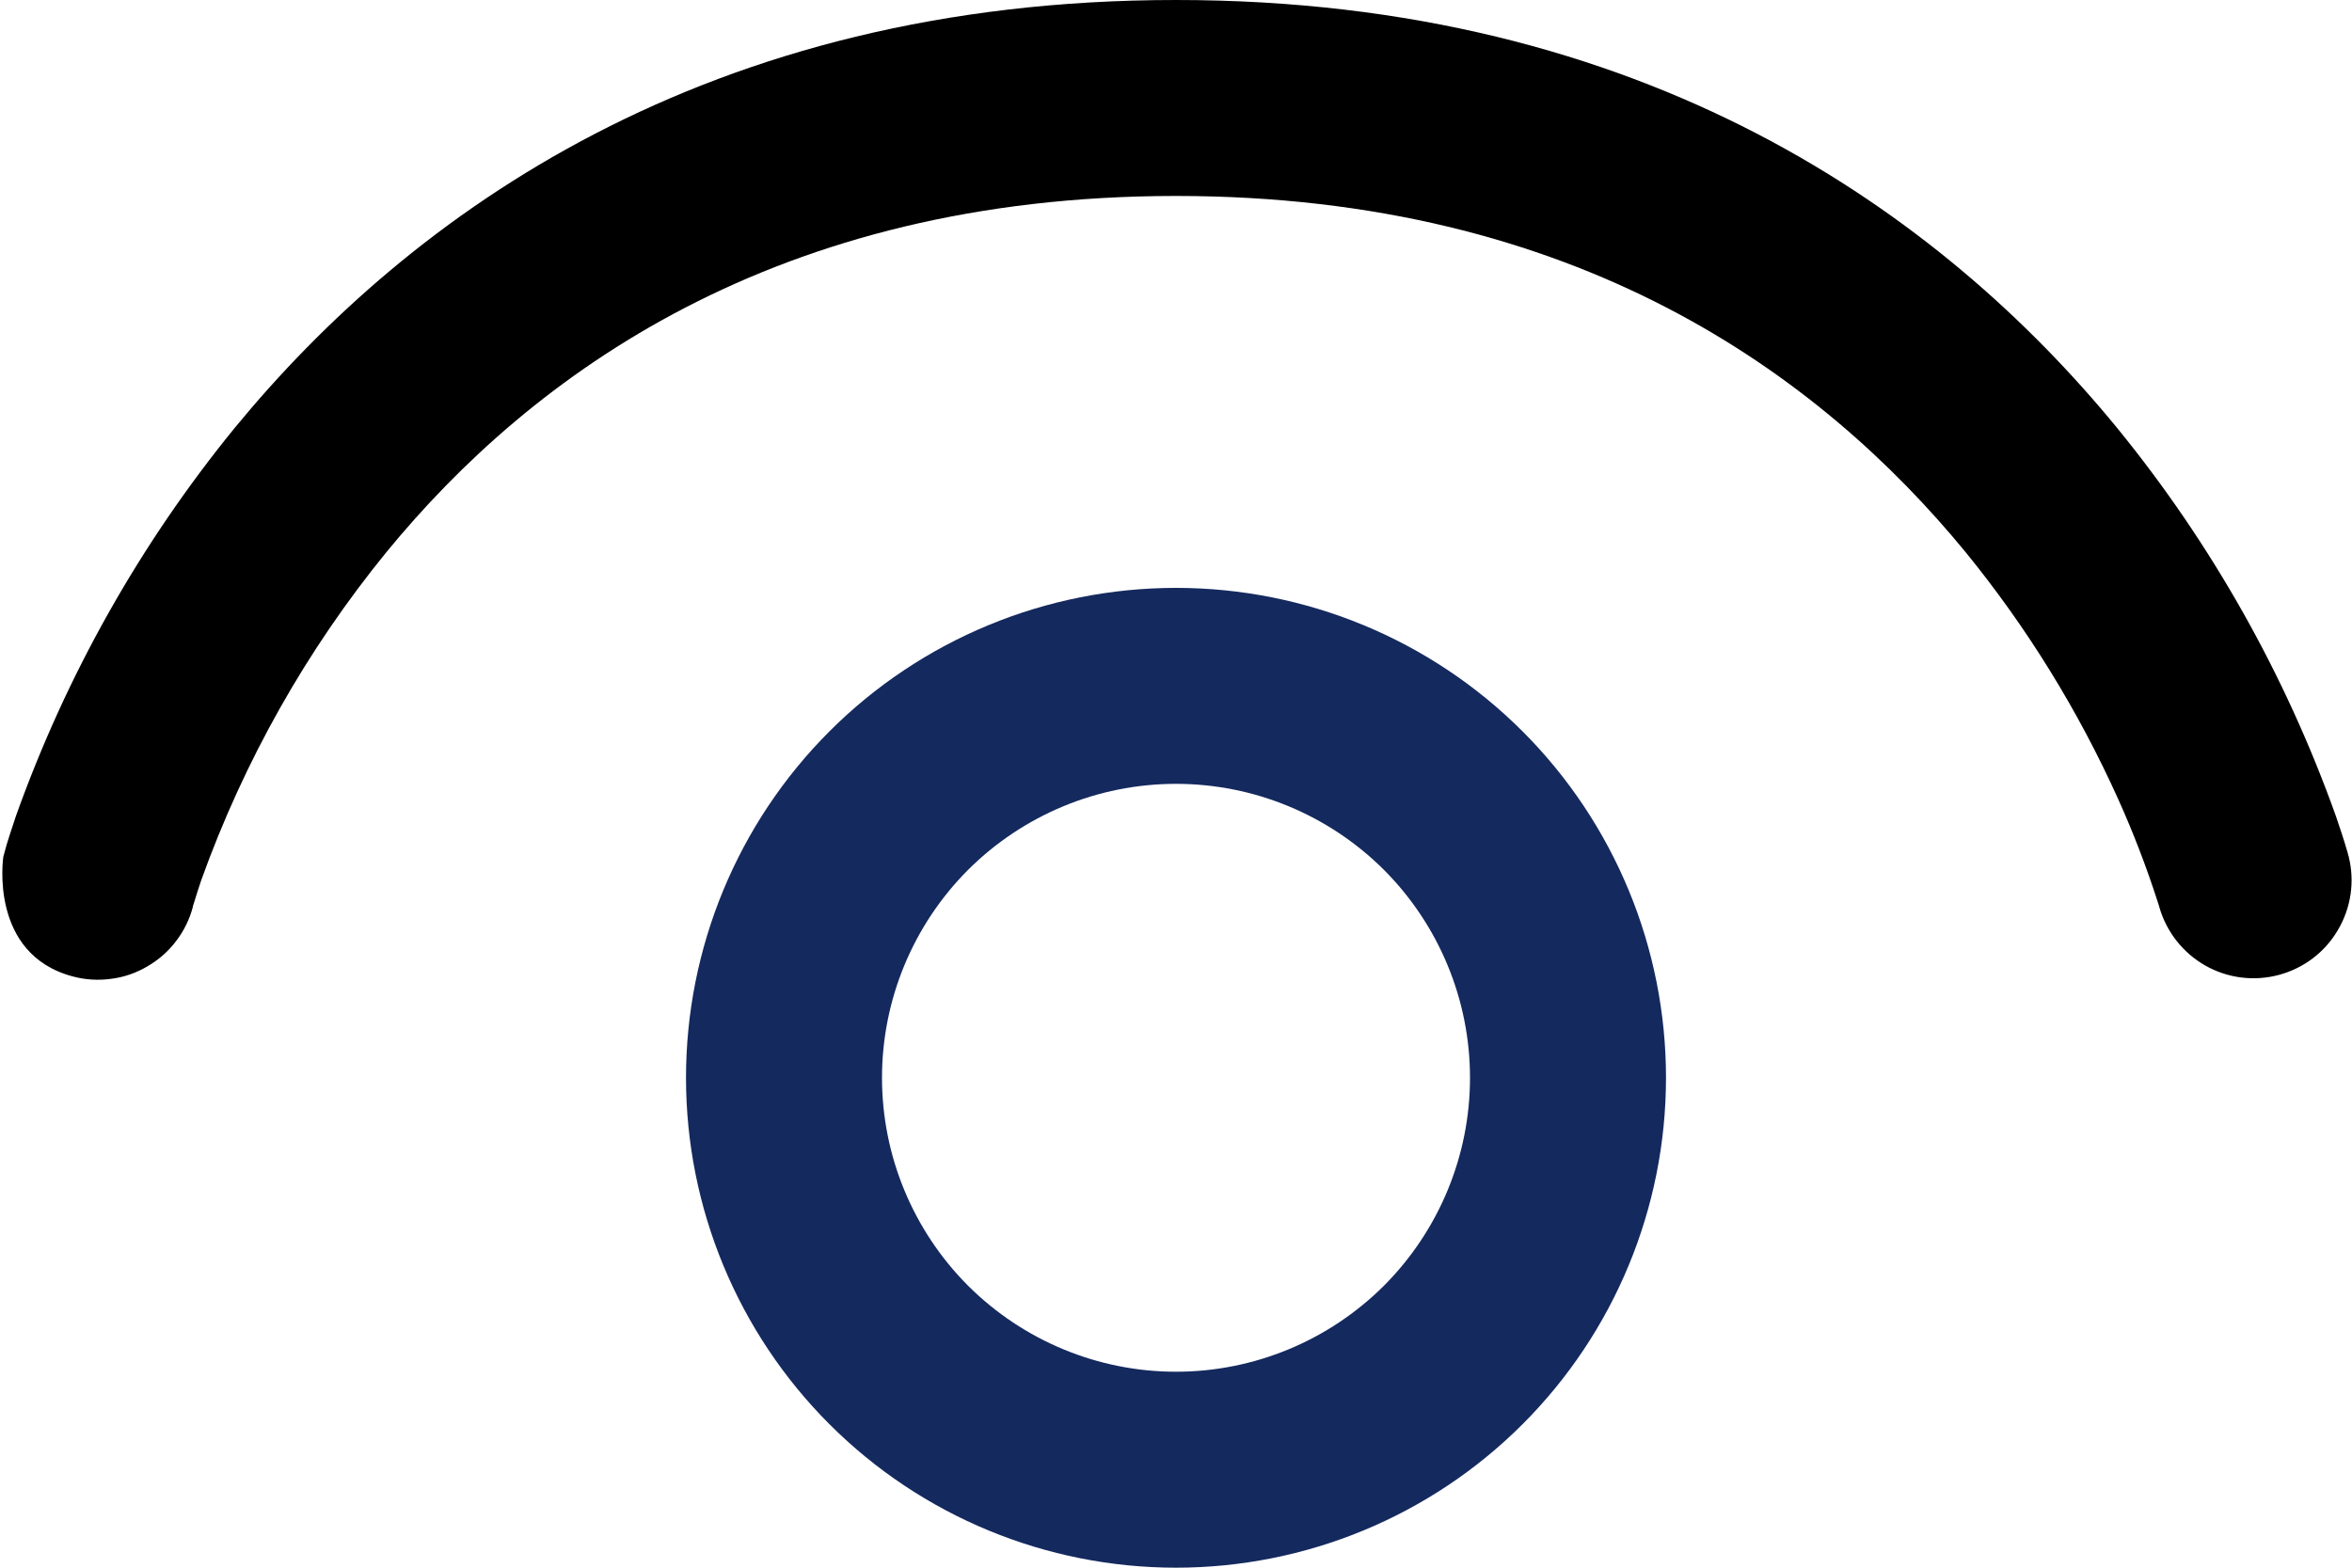 <svg width="12" height="8" viewBox="0 0 12 8" fill="none" xmlns="http://www.w3.org/2000/svg">
<path d="M0.984 4.625V4.628C0.967 4.692 0.938 4.751 0.898 4.803C0.858 4.856 0.808 4.899 0.751 4.932C0.695 4.965 0.632 4.987 0.567 4.995C0.502 5.004 0.435 5 0.372 4.983C-0.059 4.869 0.017 4.372 0.017 4.372L0.034 4.31C0.034 4.31 0.06 4.226 0.081 4.165C0.338 3.445 0.715 2.775 1.198 2.183C2.097 1.089 3.606 0 6 0C8.395 0 9.904 1.089 10.801 2.183C11.284 2.775 11.661 3.445 11.918 4.165C11.939 4.227 11.96 4.289 11.978 4.352L11.981 4.365L11.983 4.369V4.371C12.015 4.498 11.995 4.633 11.928 4.746C11.862 4.859 11.754 4.941 11.627 4.975C11.5 5.009 11.365 4.992 11.251 4.927C11.137 4.862 11.053 4.755 11.017 4.629L11.016 4.625L11.008 4.6C10.951 4.423 10.884 4.249 10.808 4.08C10.604 3.627 10.342 3.202 10.028 2.817C9.285 1.912 8.044 1 6 1C3.956 1 2.714 1.912 1.972 2.817C1.564 3.317 1.245 3.884 1.027 4.491C1.015 4.527 1.003 4.563 0.992 4.6L0.984 4.625Z" fill="currentColor"/>
<path d="M6 3C5.337 3 4.701 3.263 4.232 3.732C3.763 4.201 3.5 4.837 3.5 5.5C3.5 6.163 3.763 6.799 4.232 7.268C4.701 7.737 5.337 8 6 8C6.663 8 7.299 7.737 7.768 7.268C8.237 6.799 8.5 6.163 8.5 5.5C8.5 4.837 8.237 4.201 7.768 3.732C7.299 3.263 6.663 3 6 3ZM4.5 5.5C4.5 5.102 4.658 4.721 4.939 4.439C5.221 4.158 5.602 4 6 4C6.398 4 6.779 4.158 7.061 4.439C7.342 4.721 7.5 5.102 7.5 5.5C7.5 5.898 7.342 6.279 7.061 6.561C6.779 6.842 6.398 7 6 7C5.602 7 5.221 6.842 4.939 6.561C4.658 6.279 4.5 5.898 4.5 5.5Z" fill="#14295E"/>
</svg>
